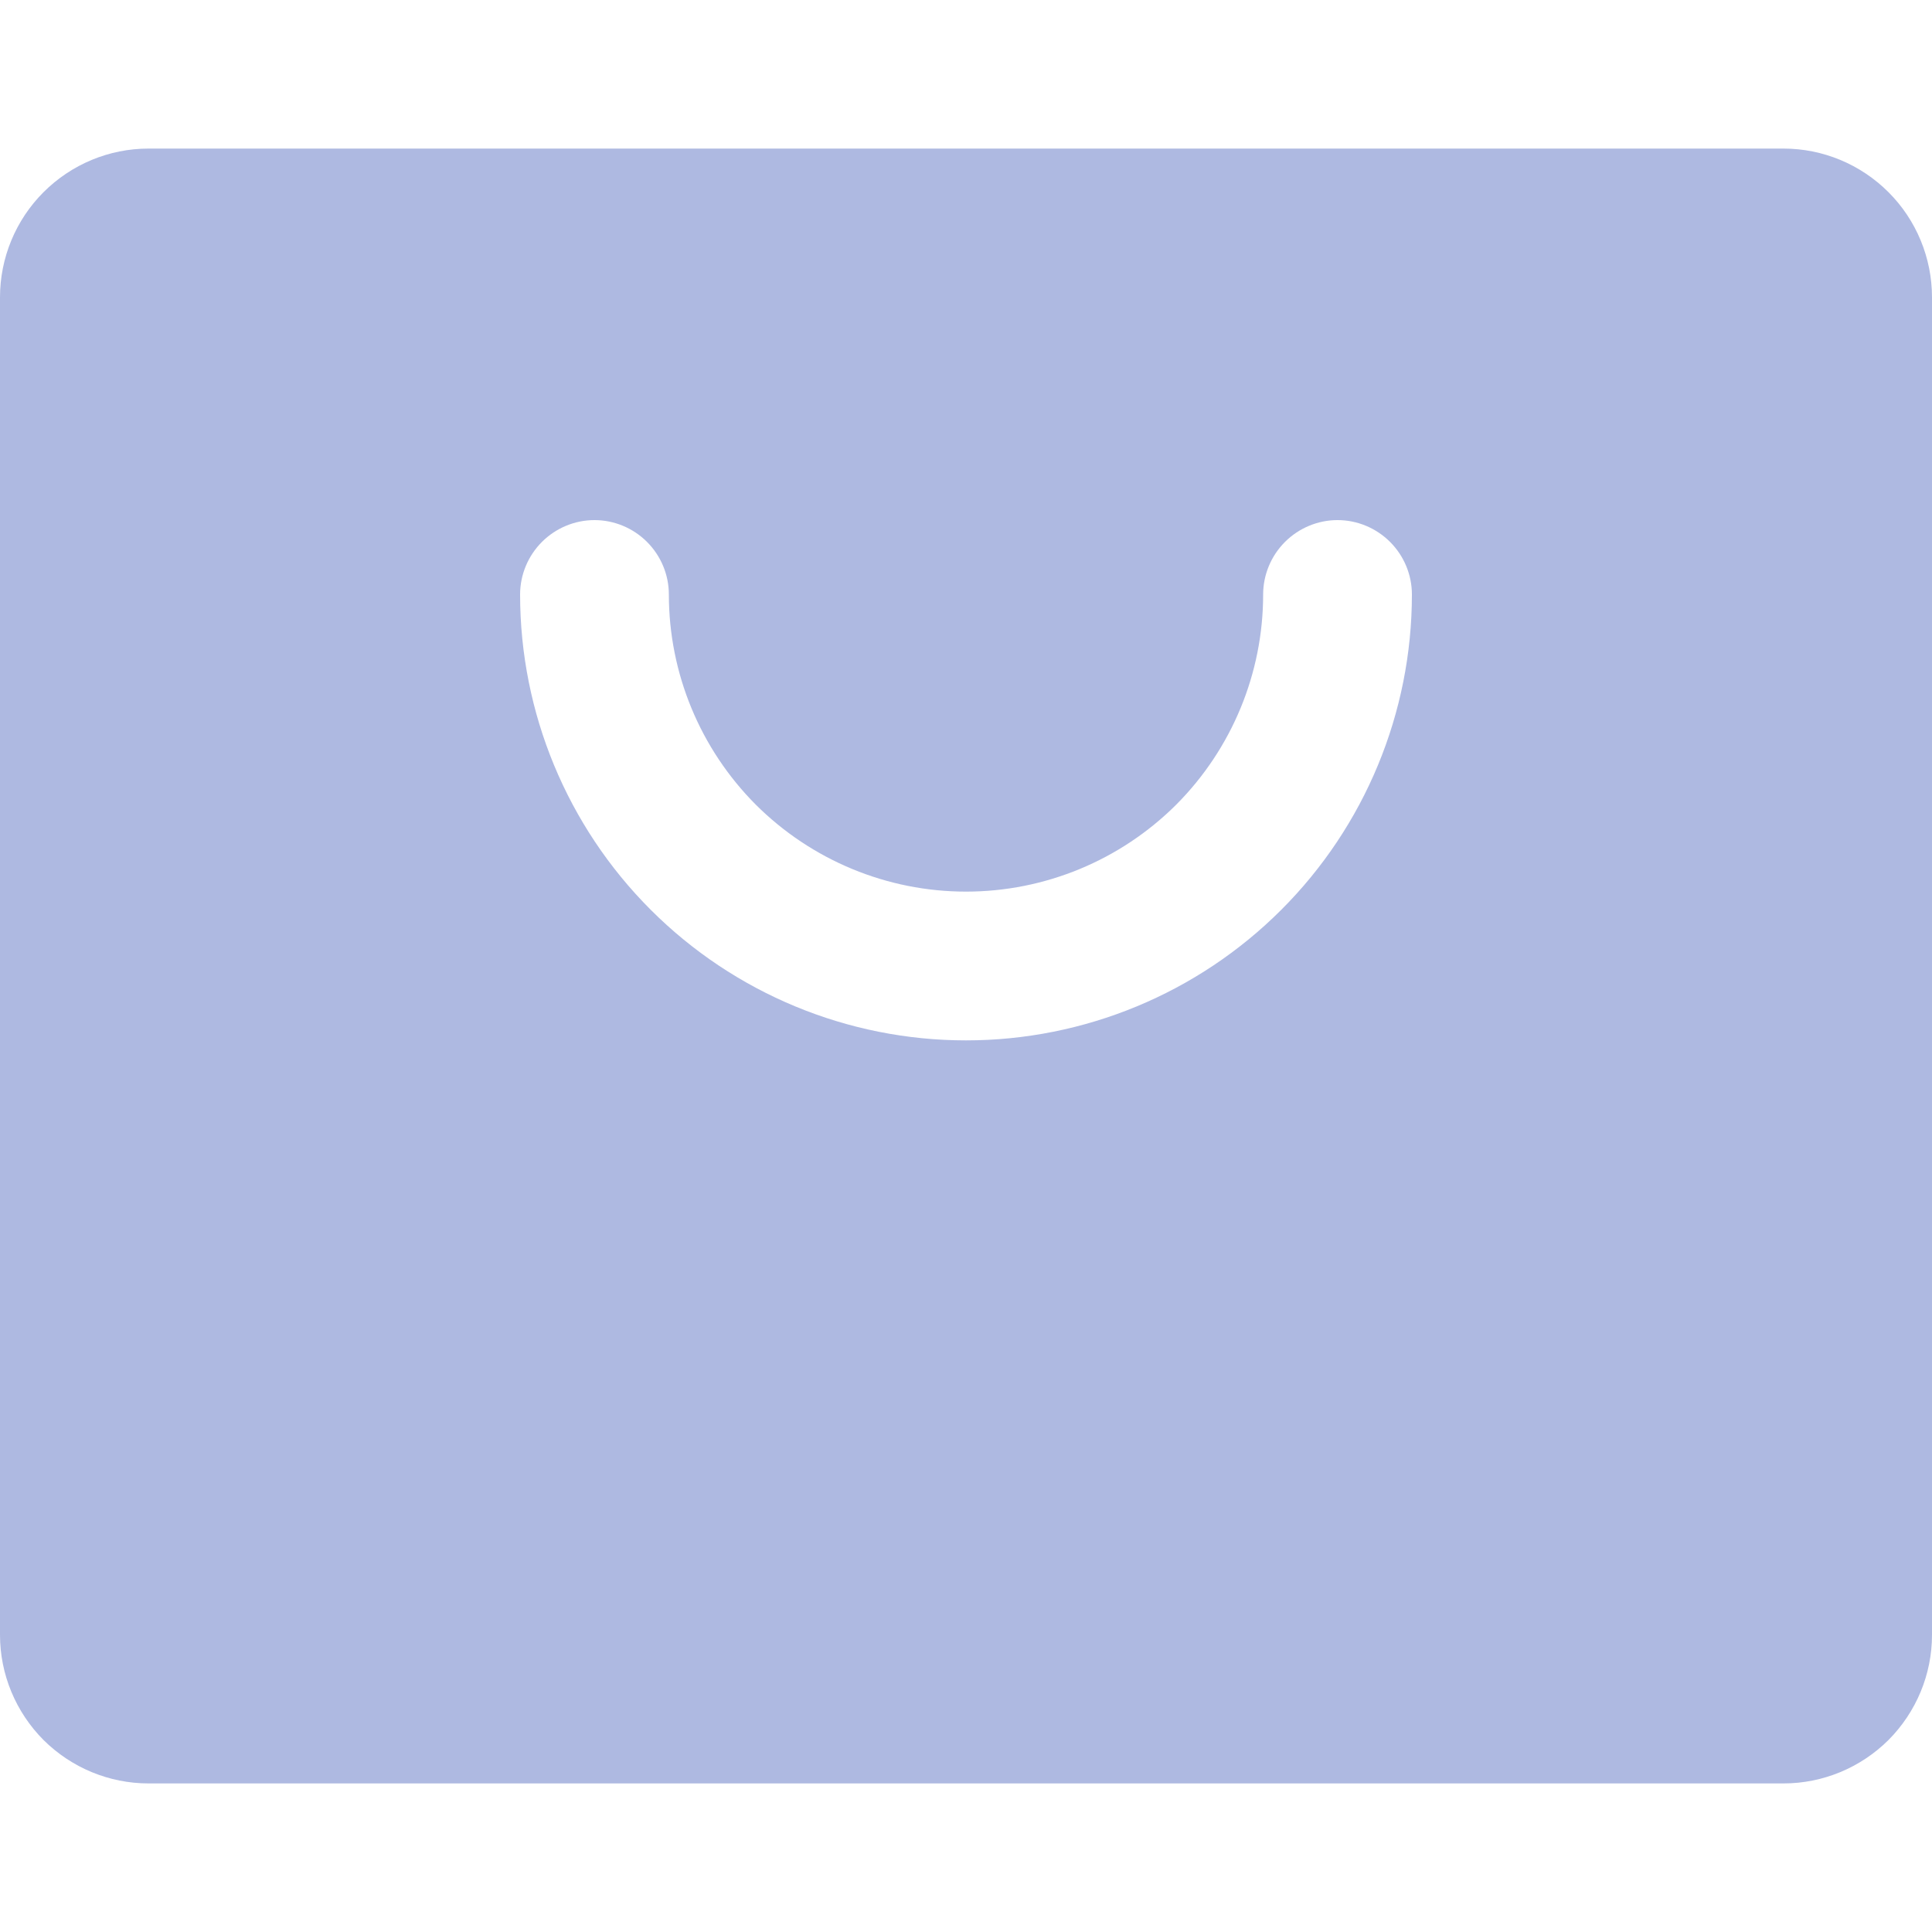 <?xml version="1.0" encoding="UTF-8" standalone="no"?><svg width='10' height='10' viewBox='0 0 10 10' fill='none' xmlns='http://www.w3.org/2000/svg'>
<path d='M9.231 0.769H0.769C0.565 0.769 0.37 0.85 0.225 0.995C0.081 1.139 0 1.335 0 1.539V8.462C0 8.666 0.081 8.861 0.225 9.006C0.37 9.15 0.565 9.231 0.769 9.231H9.231C9.435 9.231 9.63 9.15 9.775 9.006C9.919 8.861 10 8.666 10 8.462V1.539C10 1.335 9.919 1.139 9.775 0.995C9.63 0.85 9.435 0.769 9.231 0.769ZM5 5.385C4.388 5.385 3.801 5.142 3.368 4.709C2.935 4.276 2.692 3.689 2.692 3.077C2.692 2.975 2.733 2.877 2.805 2.805C2.877 2.733 2.975 2.692 3.077 2.692C3.179 2.692 3.277 2.733 3.349 2.805C3.421 2.877 3.462 2.975 3.462 3.077C3.462 3.485 3.624 3.876 3.912 4.165C4.201 4.453 4.592 4.615 5 4.615C5.408 4.615 5.799 4.453 6.088 4.165C6.376 3.876 6.538 3.485 6.538 3.077C6.538 2.975 6.579 2.877 6.651 2.805C6.723 2.733 6.821 2.692 6.923 2.692C7.025 2.692 7.123 2.733 7.195 2.805C7.267 2.877 7.308 2.975 7.308 3.077C7.308 3.689 7.065 4.276 6.632 4.709C6.199 5.142 5.612 5.385 5 5.385Z' fill='#AEB9E1'/>
</svg>
